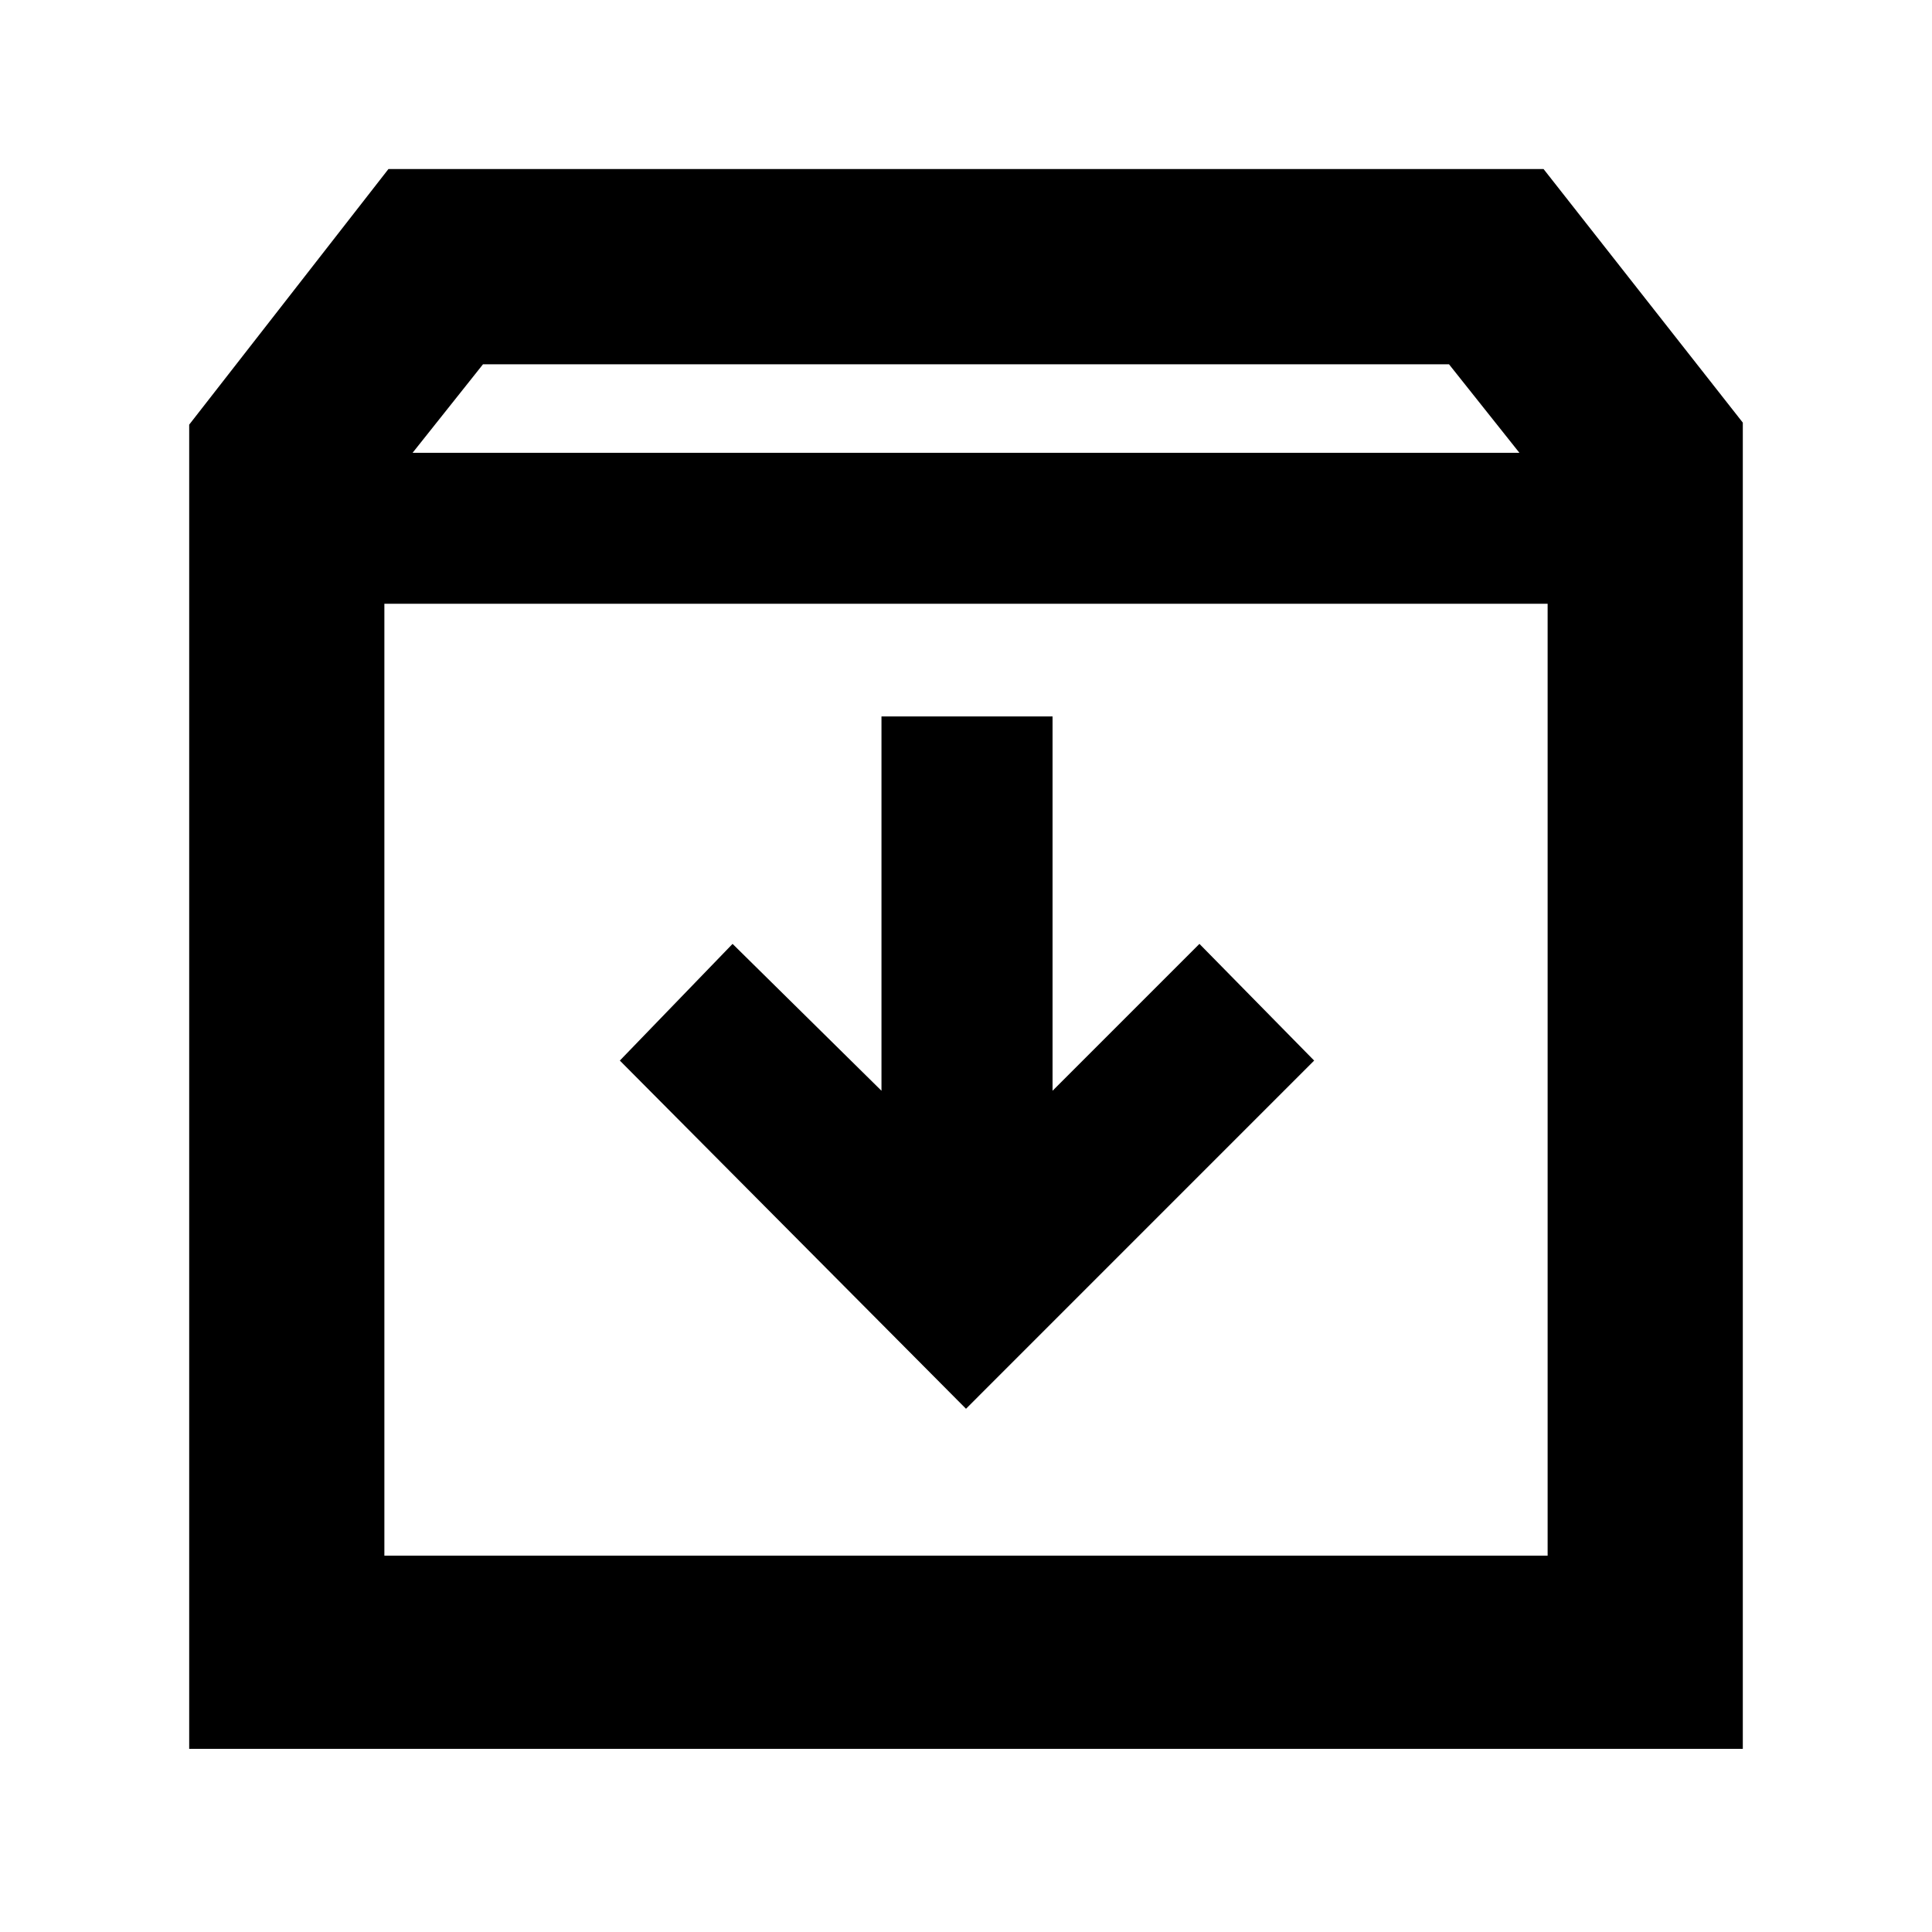 <svg xmlns="http://www.w3.org/2000/svg" height="40" width="40"><path d="M3.917 36.208V8.792L8.042 3.5H31.958L36.083 8.75V36.208ZM8.542 9.375H31.458L30 7.542H10ZM7.958 32.208H32.042V12.5H7.958ZM20 29.167 27.208 21.958 24.833 19.542 21.792 22.583V14.833H18.25V22.583L15.167 19.542L12.833 21.958ZM7.958 32.208V12.5V32.208Z"/></svg>